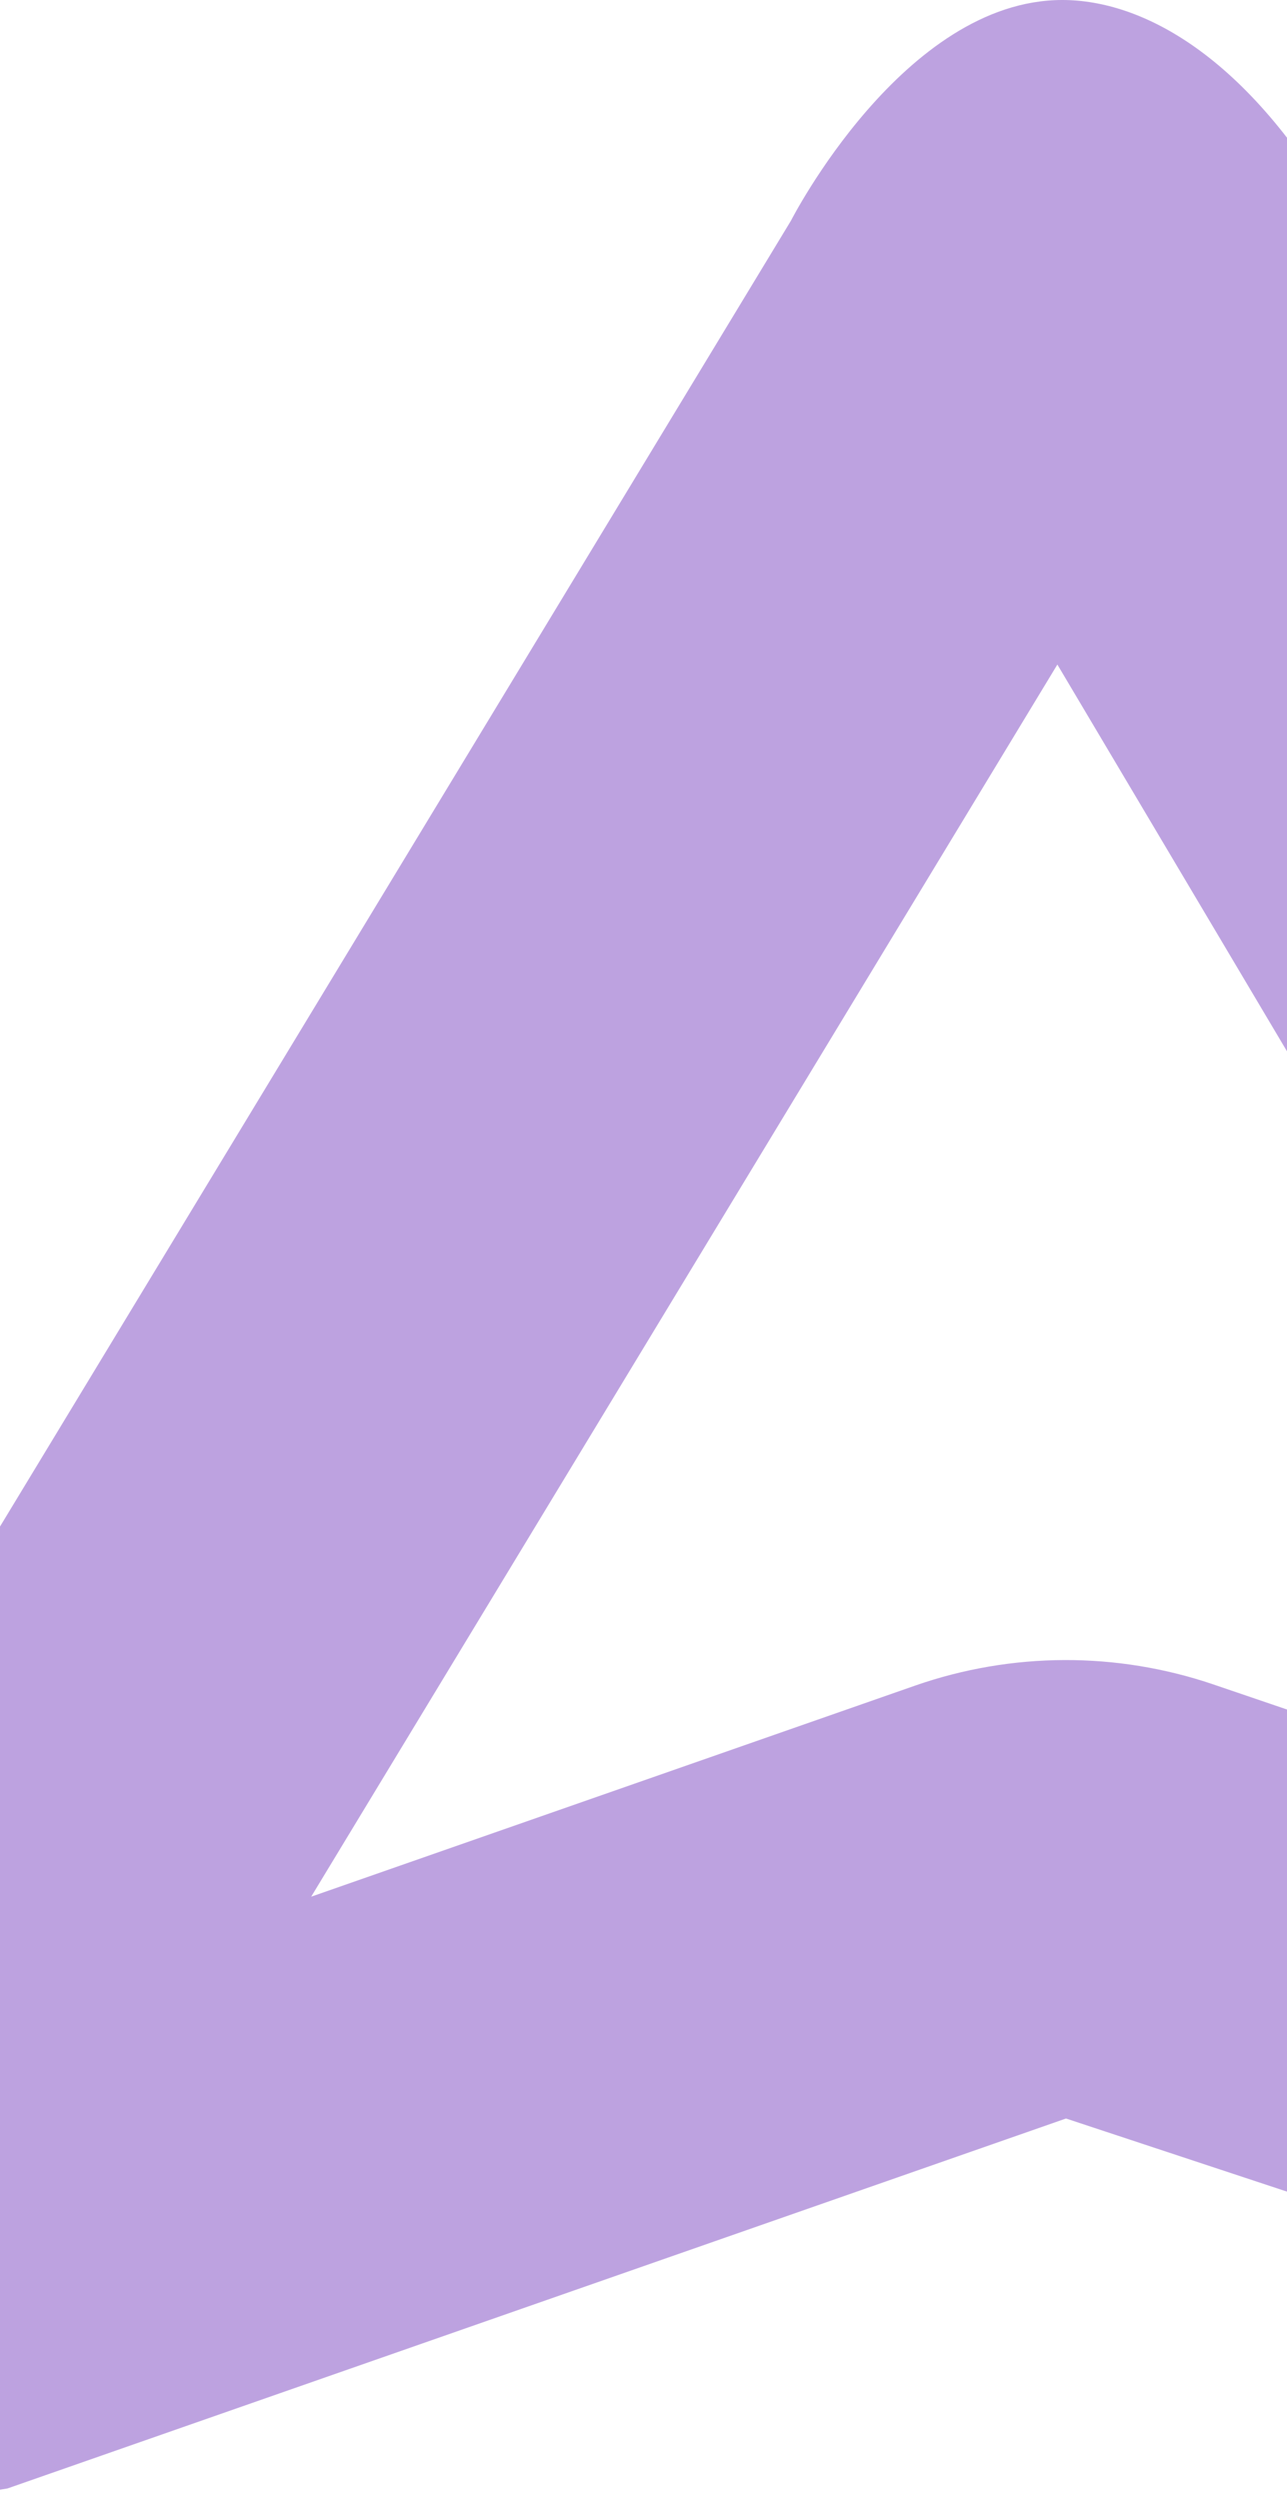 <svg width="375" height="728" viewBox="0 0 375 728" fill="none" xmlns="http://www.w3.org/2000/svg">
<path d="M308.092 193.503L517.715 546.351L353.53 490.468C325.367 480.905 294.826 481.016 266.732 490.782L90.672 552.276L308.092 193.503ZM309.526 0C263.282 0 230.481 64.232 230.481 64.232L-92.961 597.88C-154.889 710.768 -83.192 727.645 -34.797 727.645C-22.411 727.65 -10.046 726.629 2.171 724.592L310.602 616.866L636.418 724.592C648.02 726.491 659.75 727.496 671.505 727.6C791.462 727.6 710.938 595.187 710.938 595.187L390.947 64.232C363.568 16.069 332.693 0 309.526 0V0Z" fill="#BDA2E0"/>
</svg>
